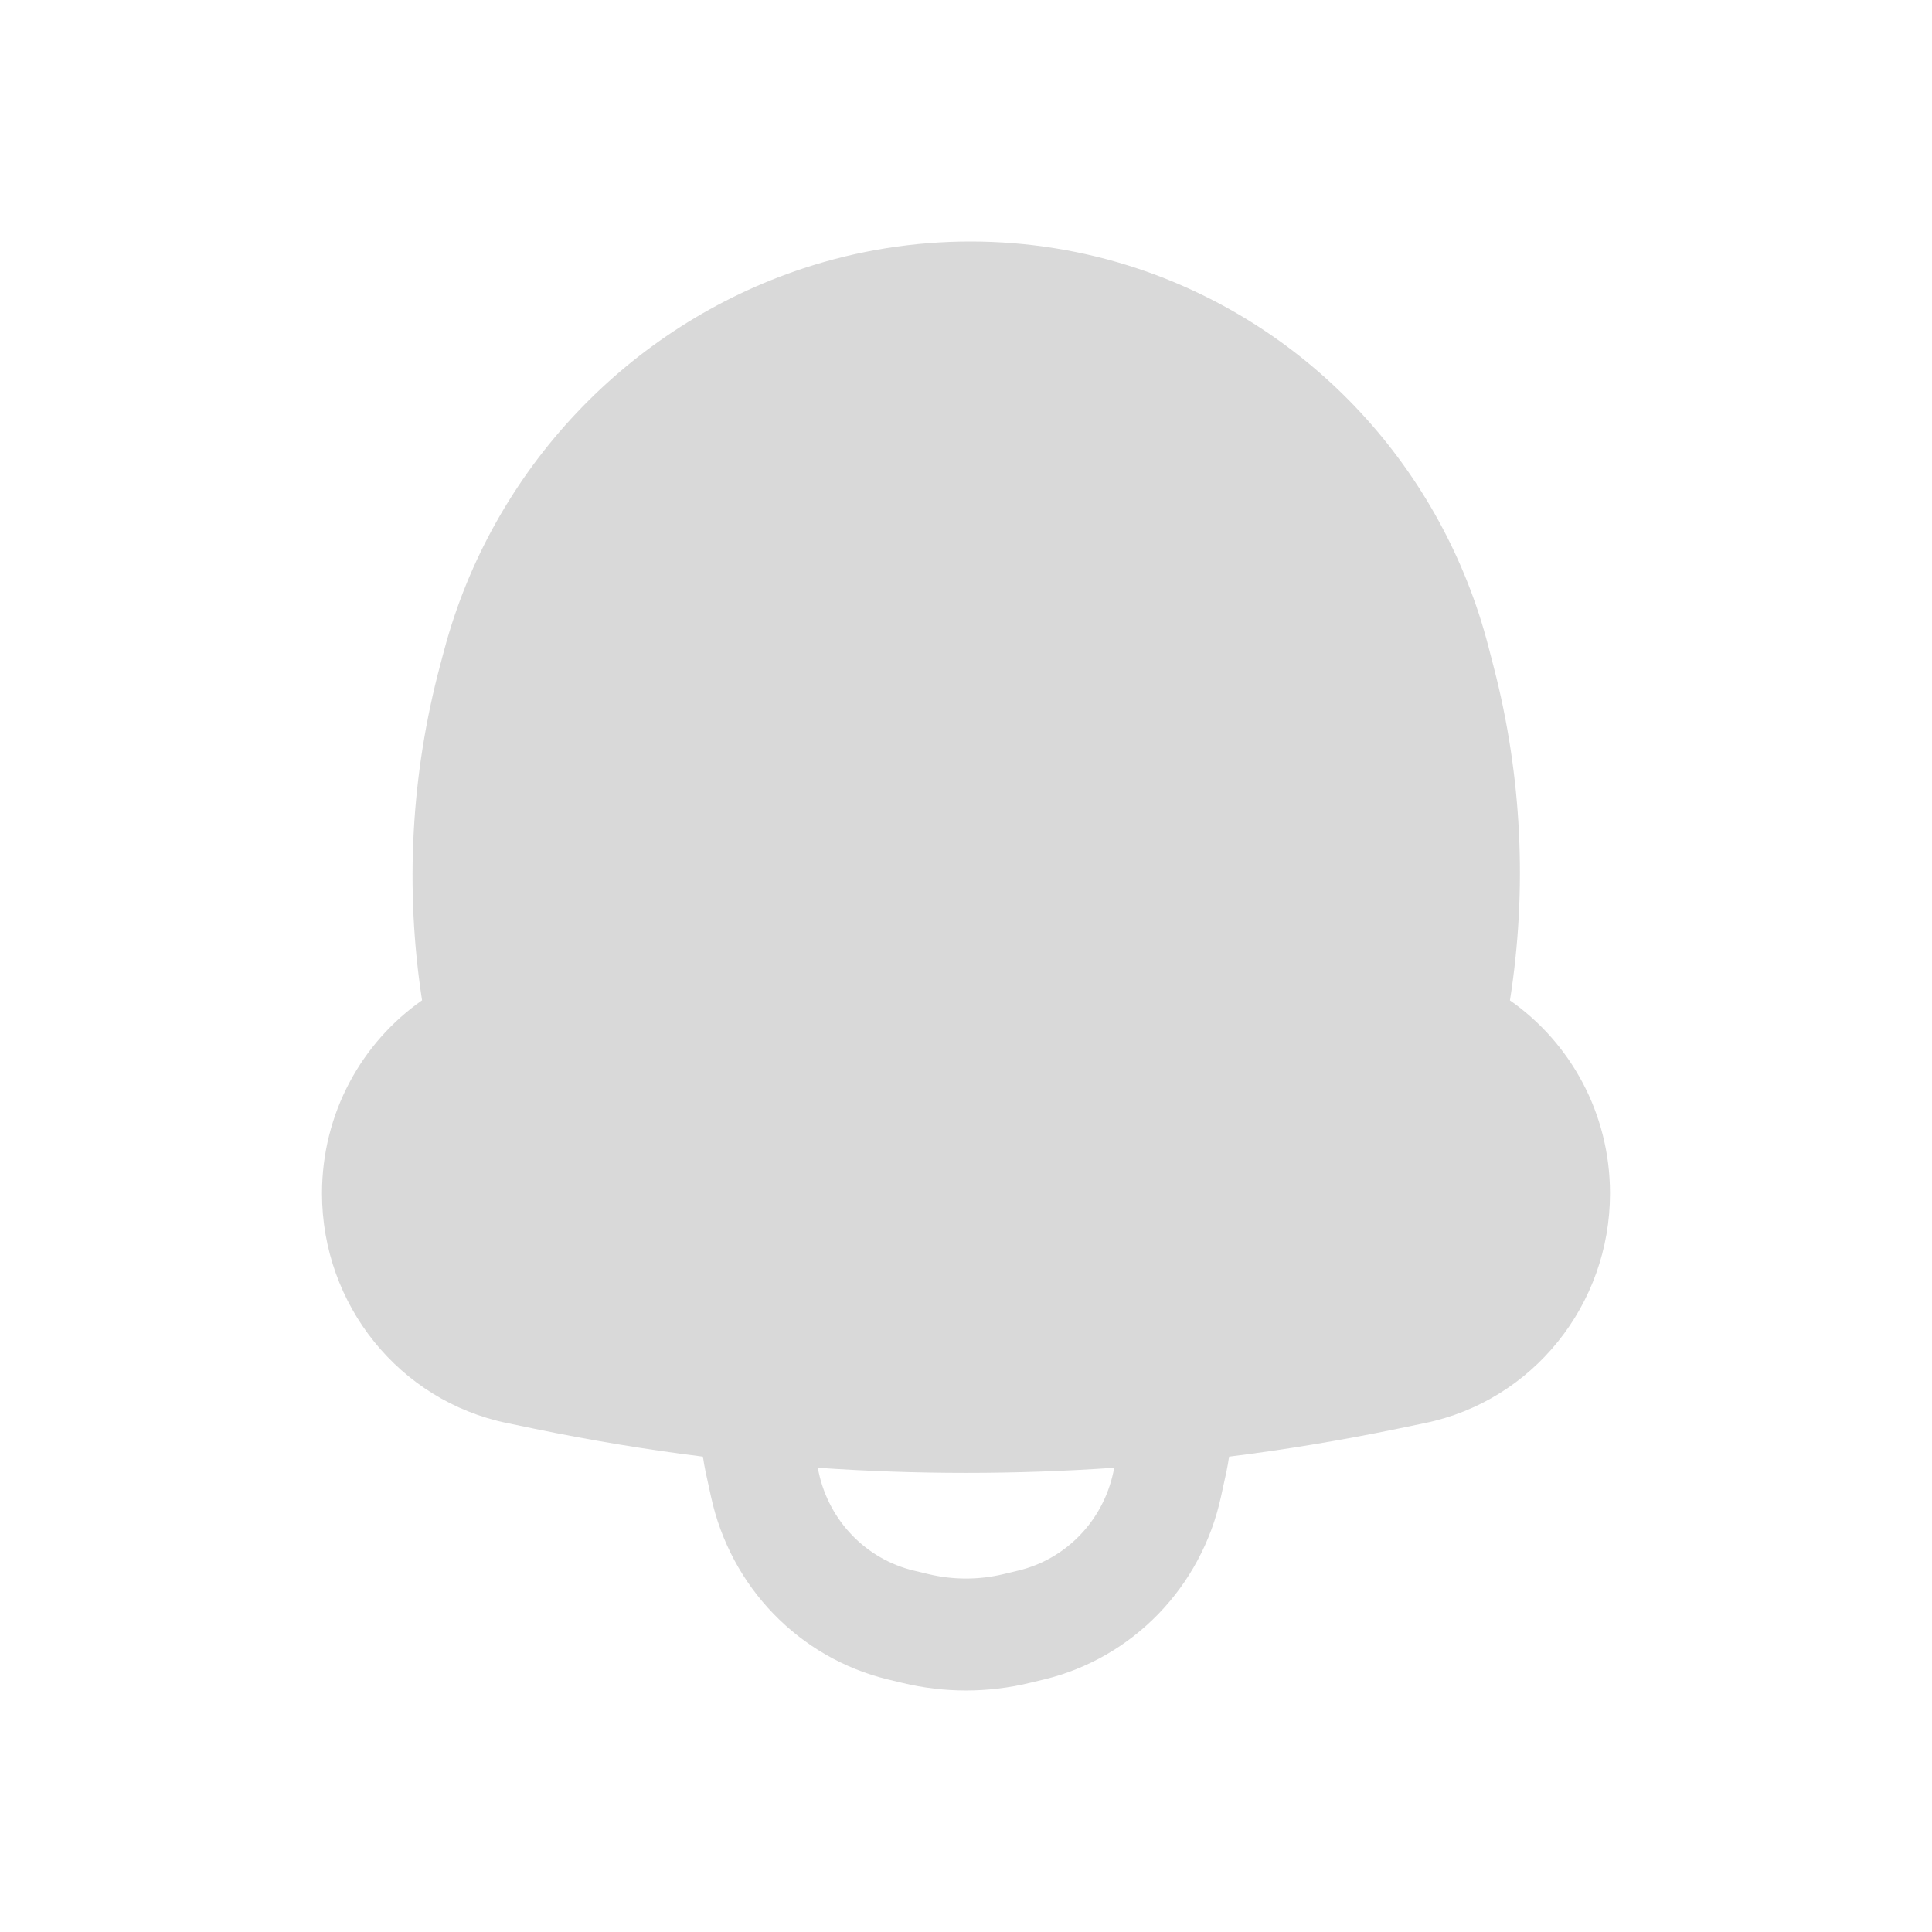 <!DOCTYPE svg PUBLIC "-//W3C//DTD SVG 1.1//EN" "http://www.w3.org/Graphics/SVG/1.1/DTD/svg11.dtd">
<!-- Uploaded to: SVG Repo, www.svgrepo.com, Transformed by: SVG Repo Mixer Tools -->
<svg width="800px" height="800px" viewBox="0 0 24 24" fill="none" xmlns="http://www.w3.org/2000/svg">
<g id="SVGRepo_bgCarrier" stroke-width="0"/>
<g id="SVGRepo_tracerCarrier" stroke-linecap="round" stroke-linejoin="round"/>
<g id="SVGRepo_iconCarrier"> <path fill-rule="evenodd" clip-rule="evenodd" d="M8.765 18.283C8.752 18.221 8.741 18.158 8.732 18.095C8.033 18.008 7.335 17.892 6.642 17.749L6.299 17.678C4.961 17.402 4 16.209 4 14.825C4 13.829 4.493 12.951 5.243 12.426C5.029 11.037 5.106 9.617 5.469 8.259L5.519 8.071C6.118 5.831 7.814 4.045 9.987 3.331C11.331 2.889 12.794 2.888 14.139 3.338C16.28 4.055 17.918 5.822 18.49 8.033L18.557 8.292C18.906 9.641 18.974 11.05 18.757 12.427C19.507 12.951 20 13.829 20 14.825C20 16.209 19.039 17.402 17.701 17.678L17.358 17.749C16.665 17.892 15.967 18.008 15.268 18.095C15.259 18.158 15.248 18.221 15.235 18.283L15.168 18.59C14.926 19.713 14.071 20.597 12.968 20.863L12.789 20.906C12.27 21.031 11.73 21.031 11.211 20.906L11.032 20.863C9.929 20.597 9.074 19.713 8.832 18.59L8.765 18.283ZM10.158 18.233C11.385 18.318 12.615 18.318 13.842 18.233L13.829 18.293C13.699 18.895 13.241 19.368 12.65 19.51L12.471 19.553C12.161 19.628 11.839 19.628 11.529 19.553L11.35 19.51C10.759 19.368 10.301 18.895 10.171 18.293L10.158 18.233Z" fill="#D9D9D9"/> </g>
</svg>